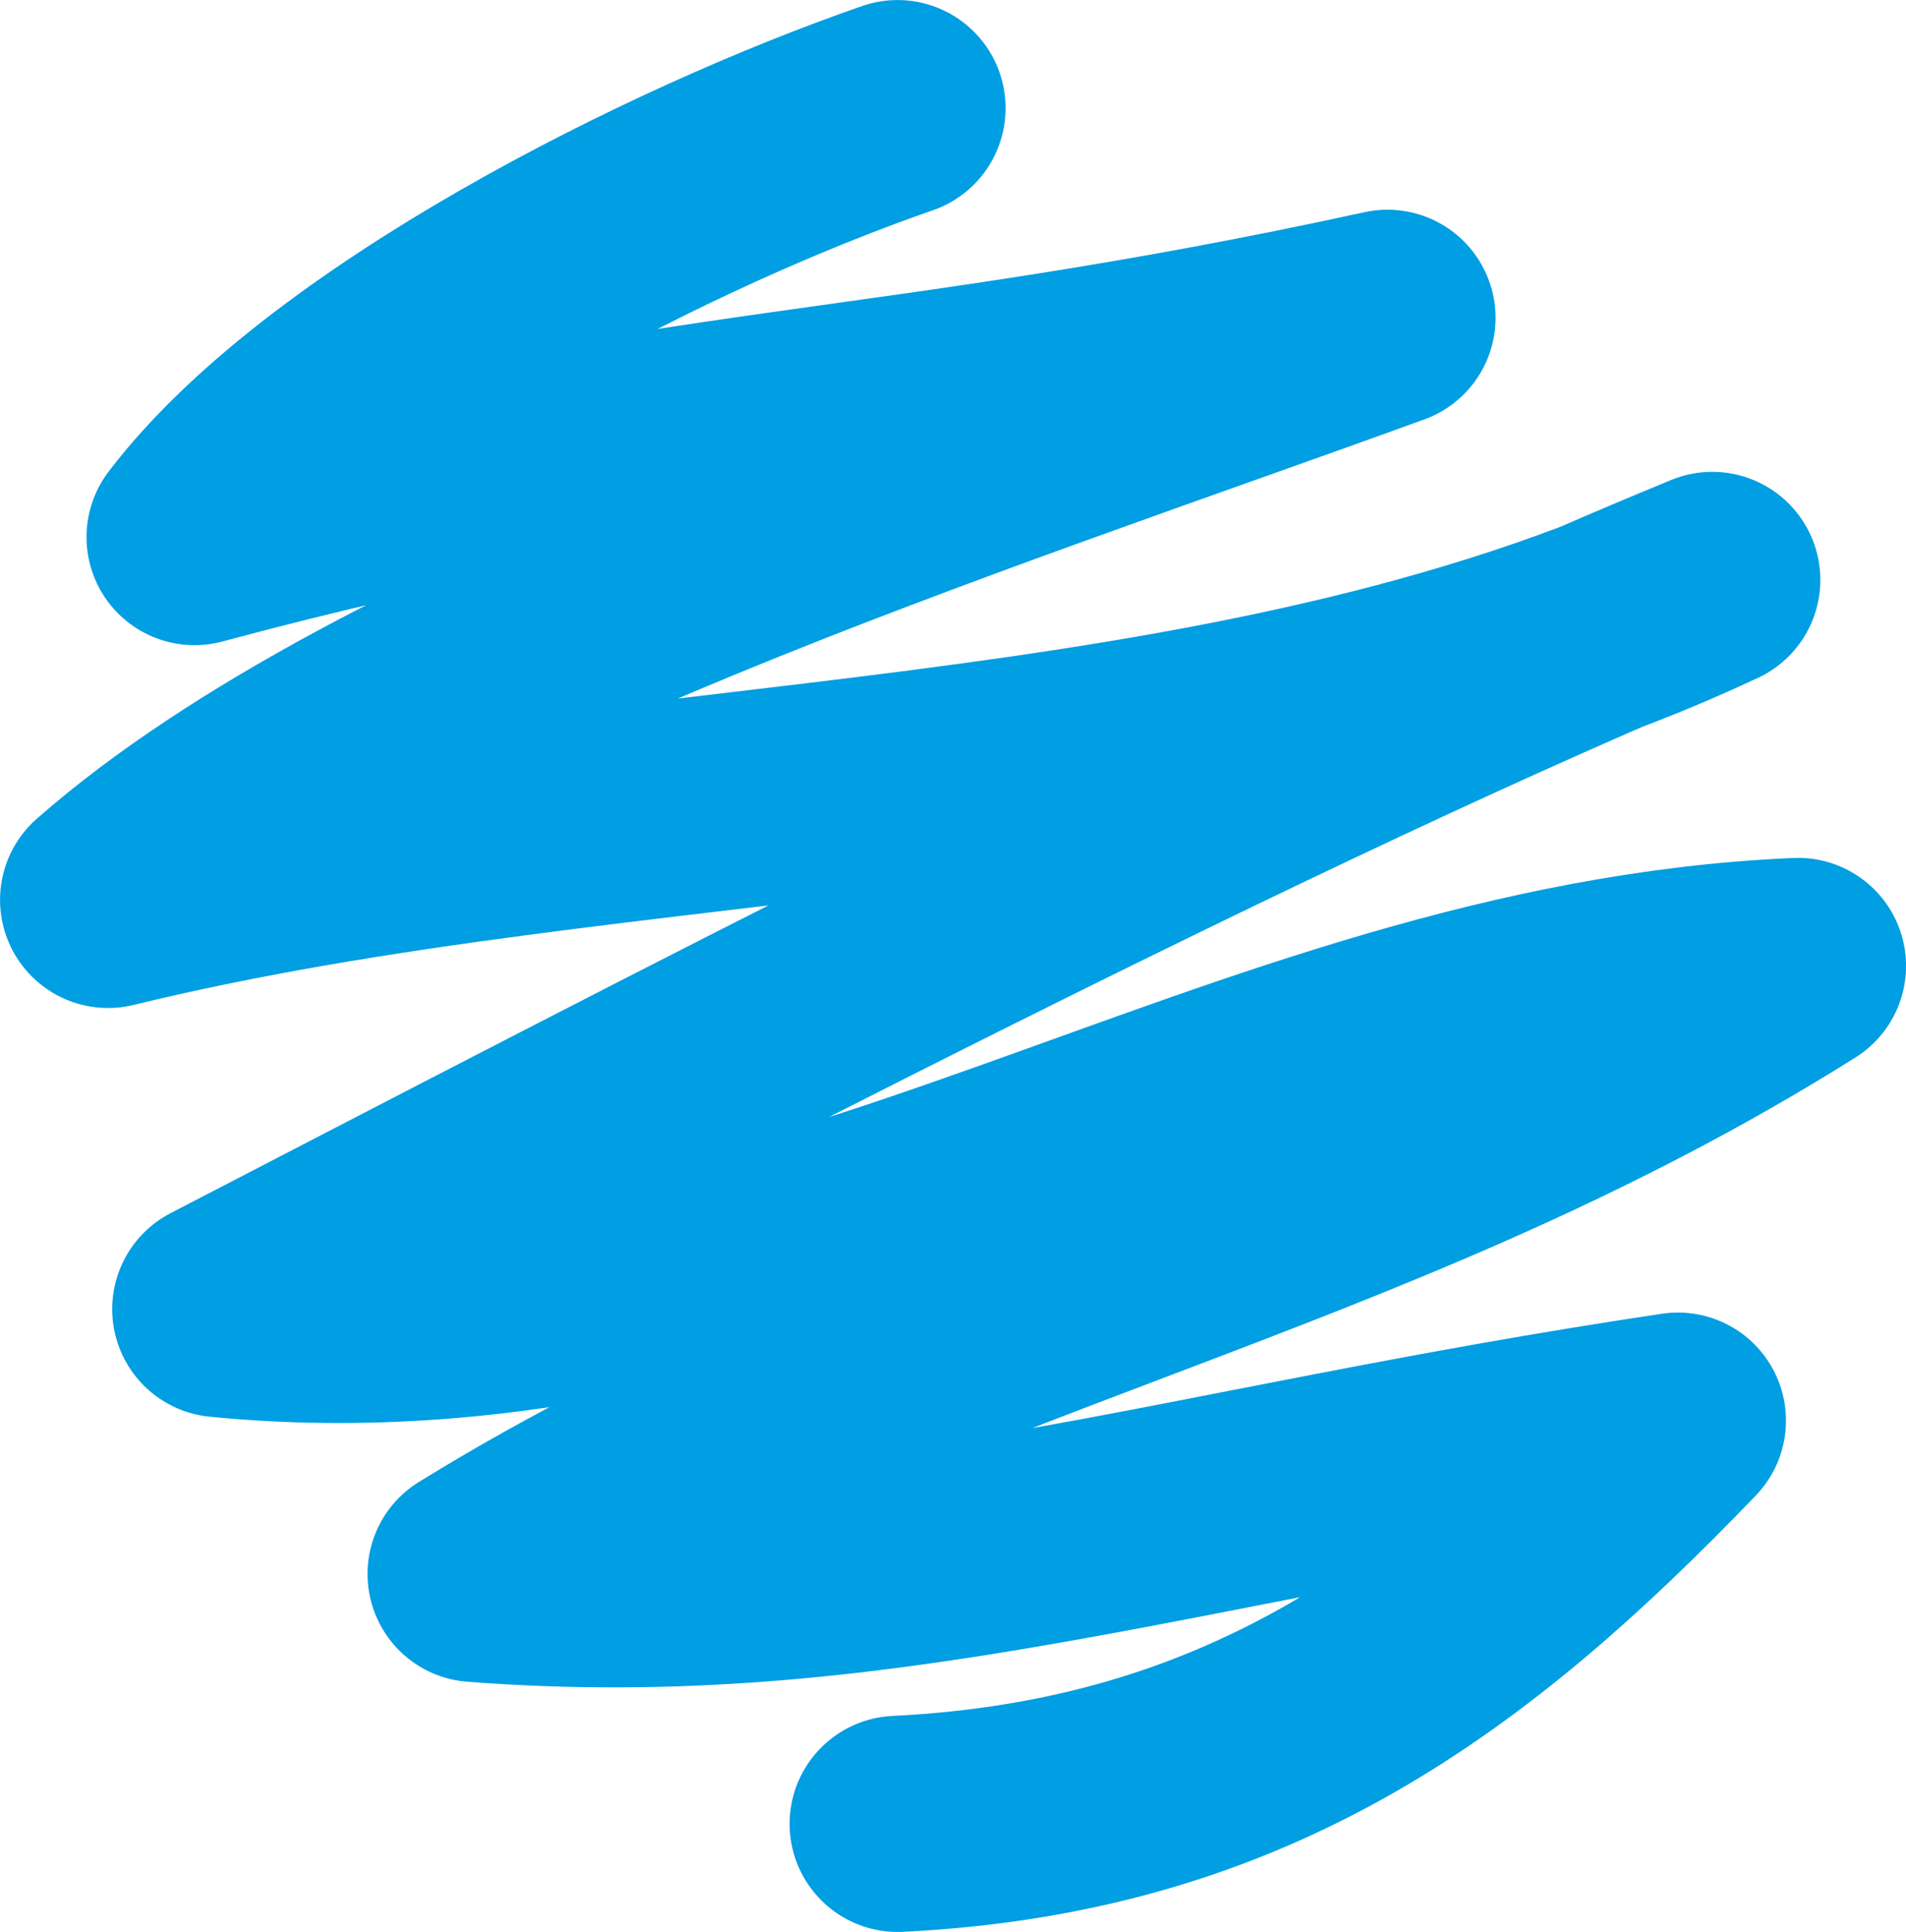 <?xml version="1.0" encoding="utf-8"?>
<!-- Generator: Adobe Illustrator 21.1.0, SVG Export Plug-In . SVG Version: 6.00 Build 0)  -->
<svg version="1.1" id="Capa_1" xmlns="http://www.w3.org/2000/svg" xmlns:xlink="http://www.w3.org/1999/xlink" x="0px" y="0px"
	 viewBox="0 0 18.252 18.492" style="enable-background:new 0 0 18.252 18.492;" xml:space="preserve">
<style type="text/css">
	.st0{clip-path:url(#SVGID_2_);fill:none;stroke:#009EE2;stroke-width:2.069;stroke-linecap:round;stroke-linejoin:round;}
</style>
<g>
	<defs>
		<rect id="SVGID_1_" width="18.252" height="18.492"/>
	</defs>
	<clipPath id="SVGID_2_">
		<use xlink:href="#SVGID_1_"  style="overflow:visible;"/>
	</clipPath>
	<path class="st0" d="M8.595,1.035C6.46,1.774,3.176,3.416,1.863,5.141c4.657-1.253,6.591-1.047,11.424-2.099
		C9.252,4.509,3.714,6.264,1.035,8.614c4.974-1.215,10.722-0.887,15.362-3.063c-4.214,1.728-10.241,4.885-14.288,6.98
		c5.513,0.542,9.738-3.054,15.109-3.285c-4.199,2.64-8.515,3.262-12.664,5.82c3.813,0.293,6.668-0.744,11.514-1.468
		c-2.053,2.135-4.105,3.695-7.472,3.86"/>
</g>
</svg>
